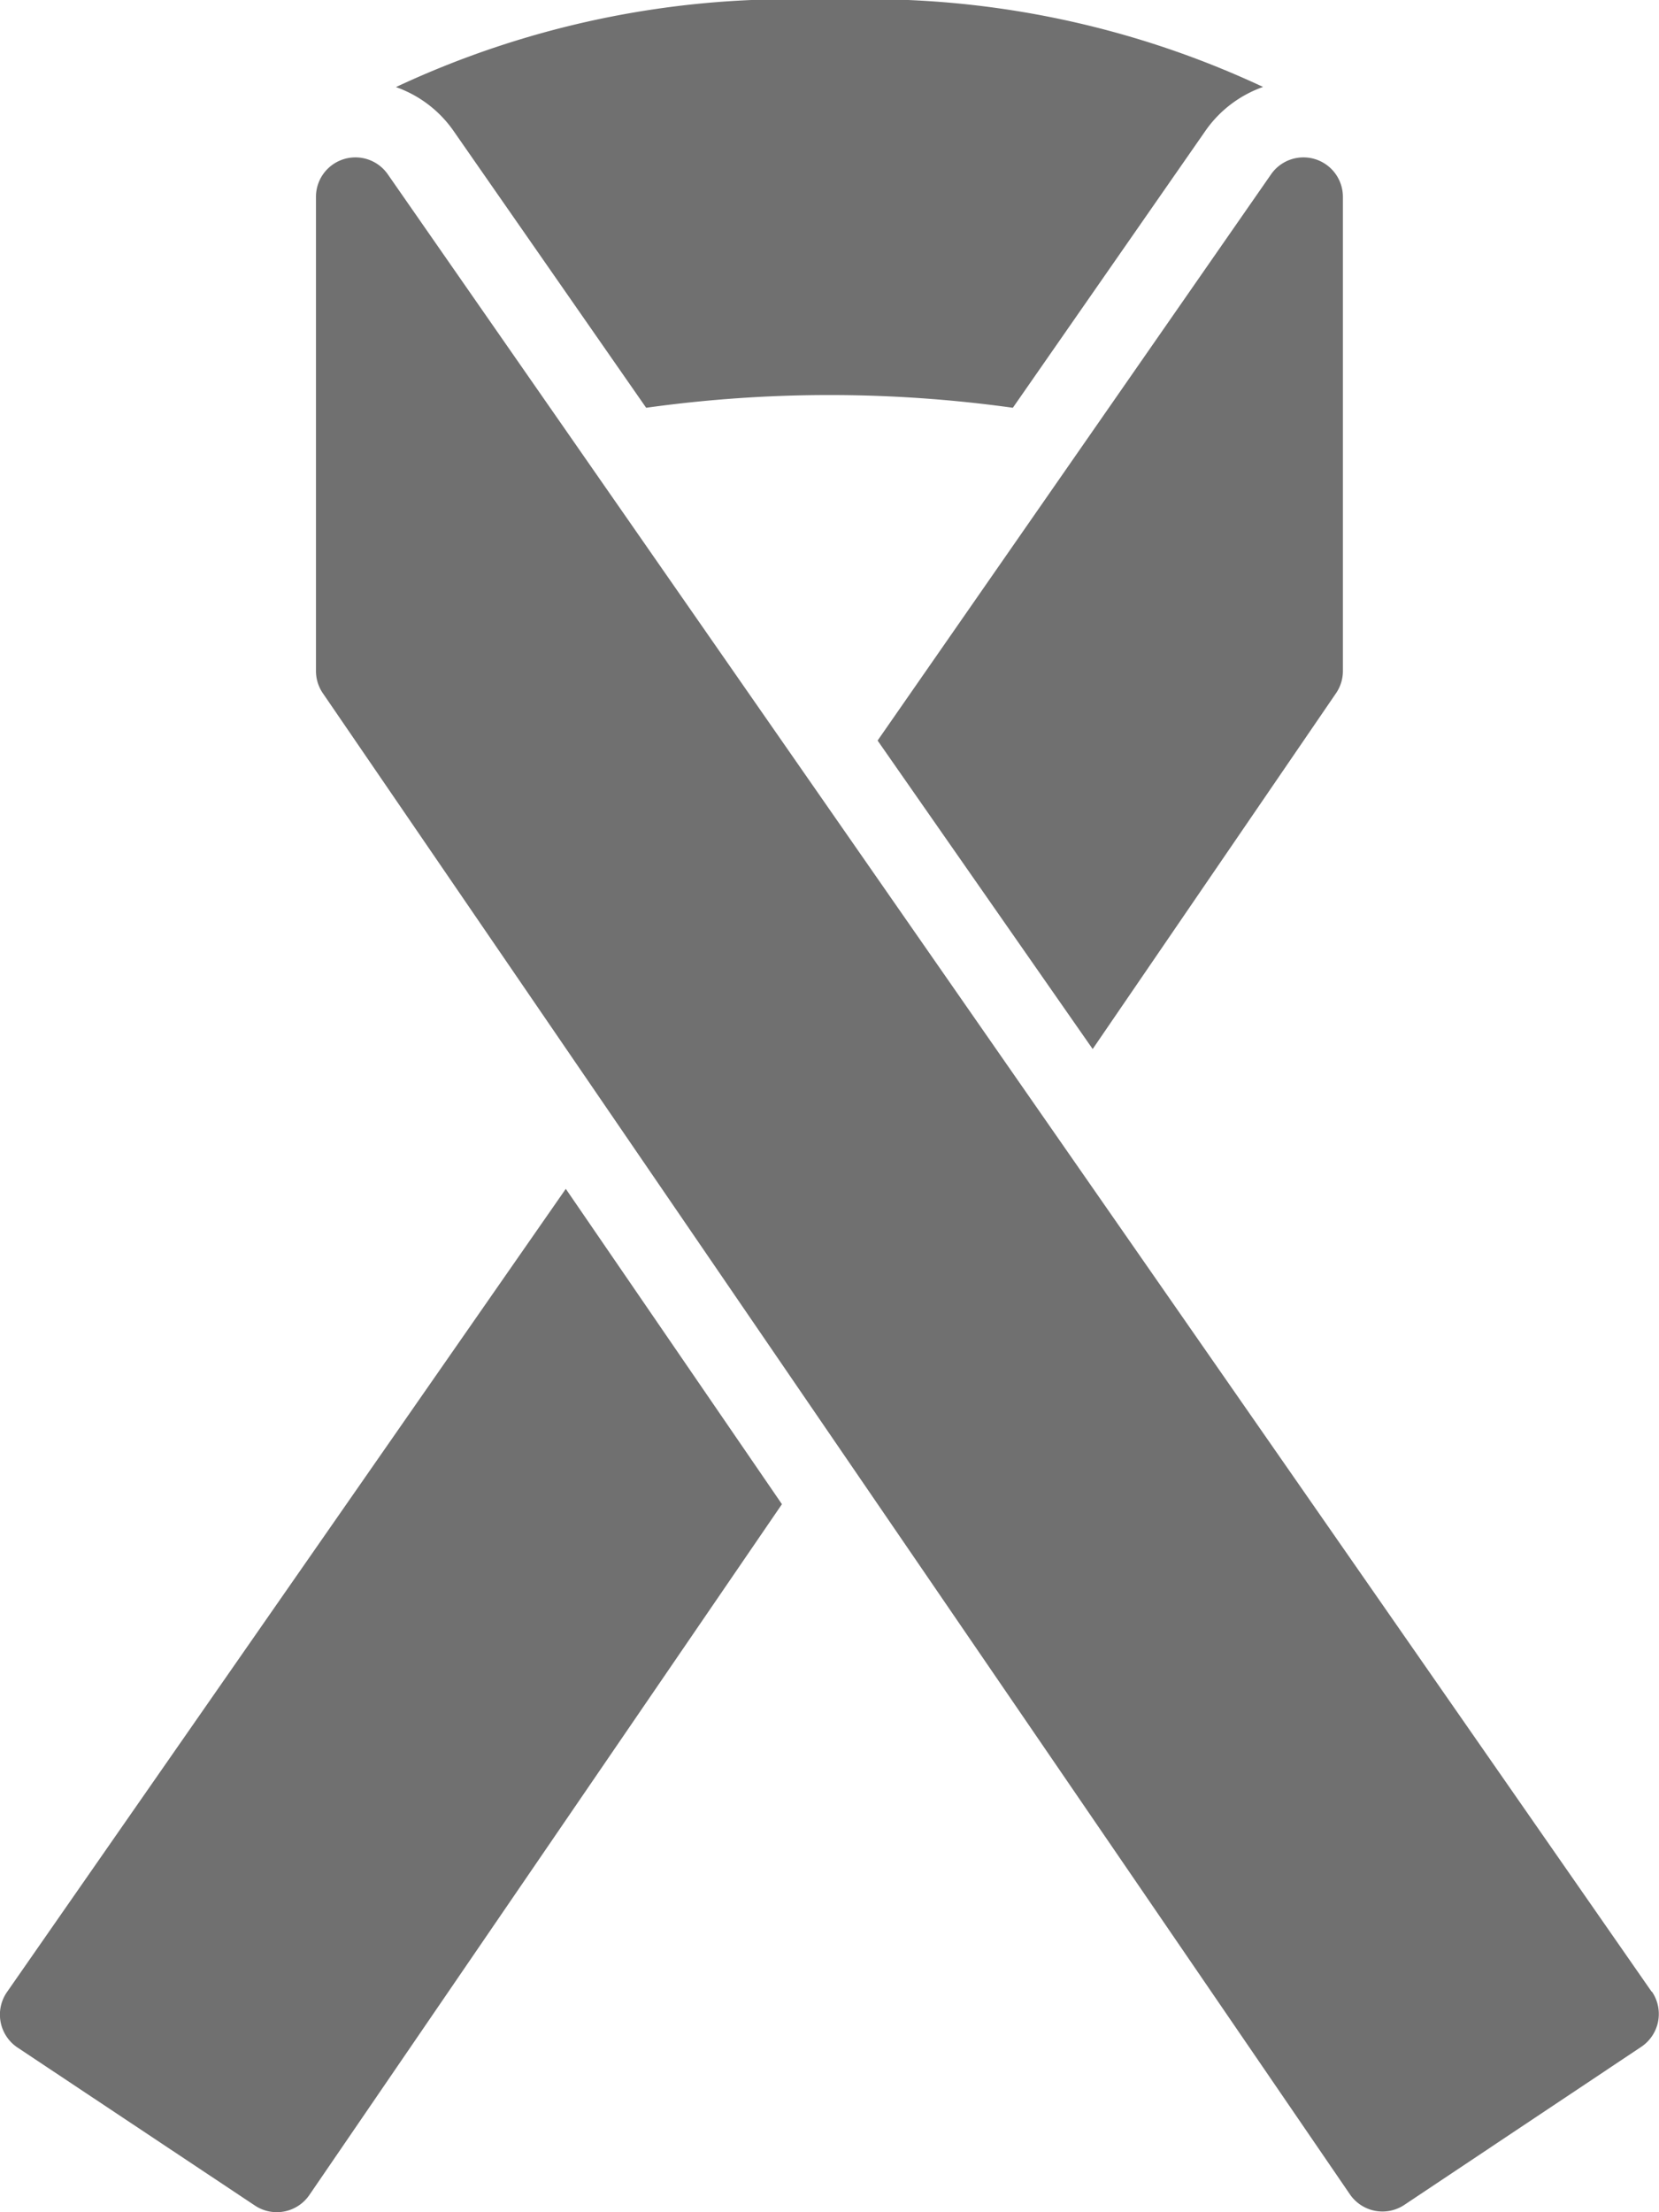 <svg xmlns="http://www.w3.org/2000/svg" width="12.365" height="16.487" viewBox="0 0 12.365 16.487">
  <path id="Path_38" data-name="Path 38" d="M17.541,9.519,20.473,5.3a.294.294,0,0,1,.536.168V9a.293.293,0,0,1-.051.166l-1.814,2.652Zm-6.489,9.327a.295.295,0,0,0,.078.413L12.9,20.437a.294.294,0,0,0,.406-.079l3.522-5.148L15.217,12.86Zm12.26,0L13.891,5.3a.294.294,0,0,0-.536.168V9a.293.293,0,0,0,.051.166l7.655,11.187a.294.294,0,0,0,.406.079l1.766-1.178a.295.295,0,0,0,.078-.413ZM14.375,4.968l1.441,2.071a9.885,9.885,0,0,1,2.733,0L19.99,4.967a.88.88,0,0,1,.424-.319A6.929,6.929,0,0,0,17.182,4a6.929,6.929,0,0,0-3.231.649.878.878,0,0,1,.424.319Z" transform="translate(-11 -4)" fill="#707070"/>
</svg>

